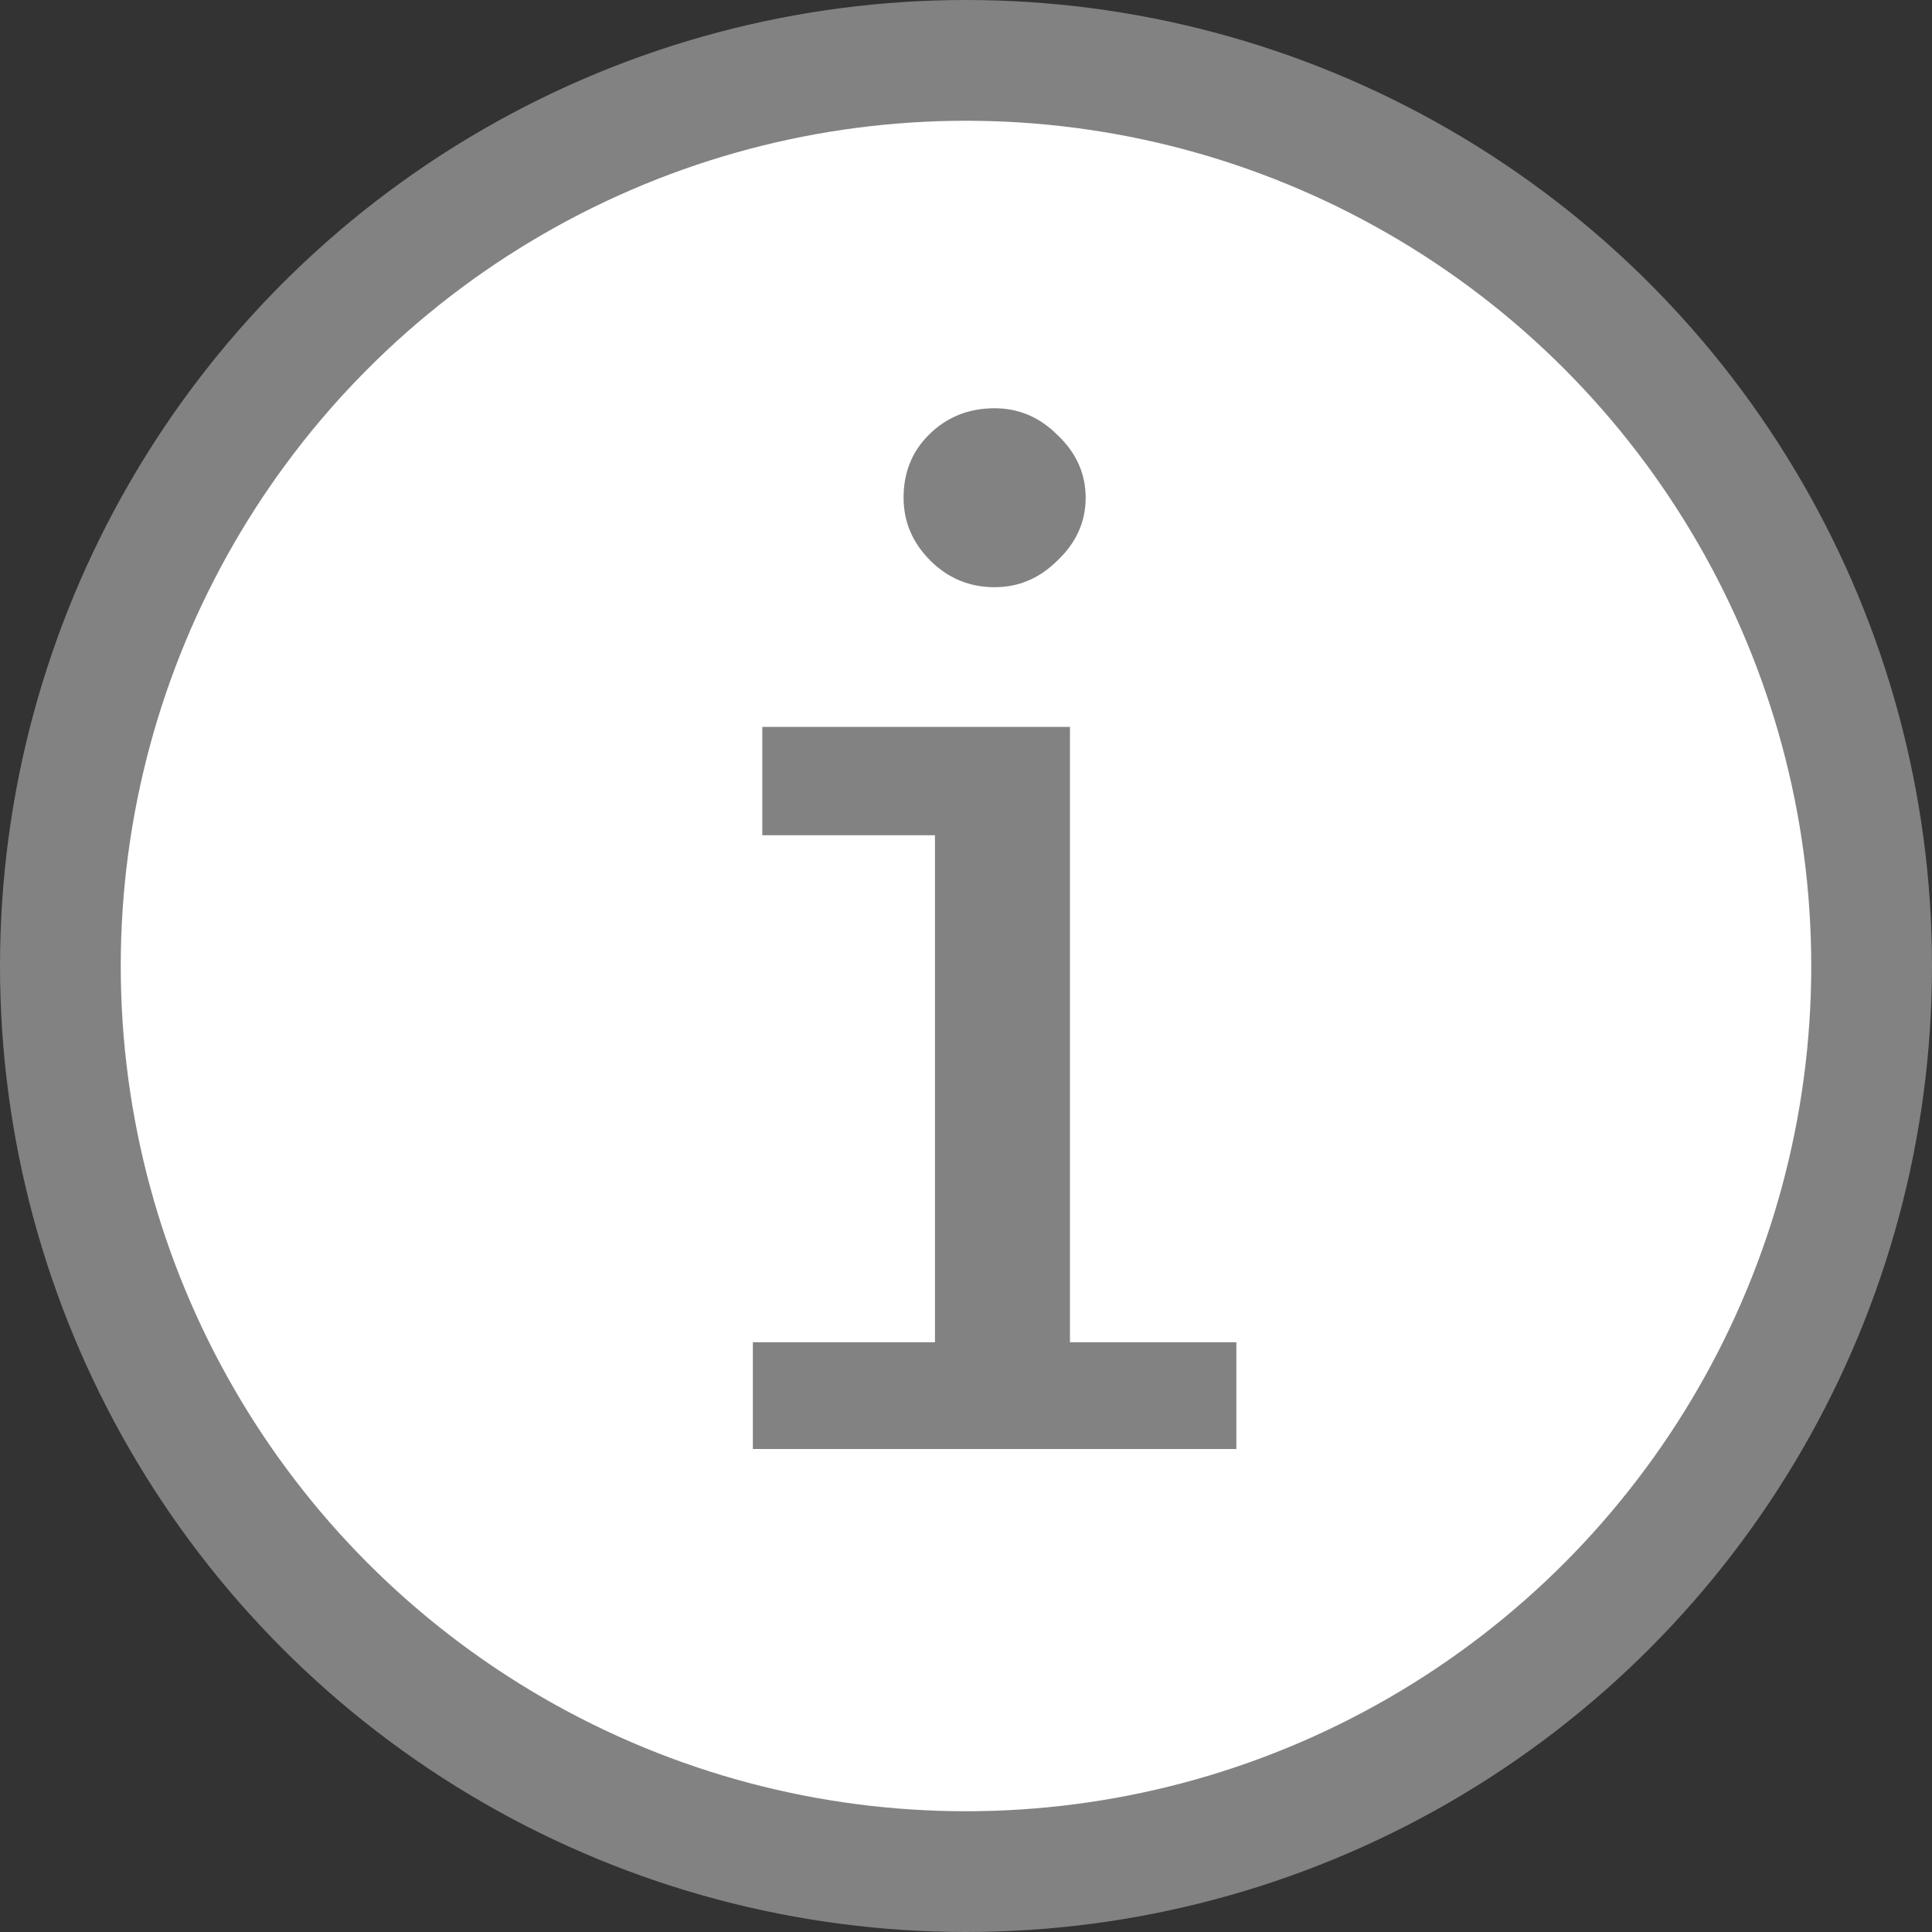 <svg width="16" height="16" viewBox="0 0 16 16" fill="none" xmlns="http://www.w3.org/2000/svg">
  <rect x="0" y="0" width="16" height="16" fill="#333333" stroke="none"/>
  <circle cx="8" cy="8" r="7.5" fill="white" stroke="#828282" />
  <path
    d="M6.235 12V11.116H7.743V6.917H6.313V6.02H8.861V11.116H10.239V12H6.235ZM8.237 4.863C8.029 4.863 7.851 4.789 7.704 4.642C7.557 4.495 7.483 4.321 7.483 4.122C7.483 3.914 7.552 3.741 7.691 3.602C7.838 3.455 8.02 3.381 8.237 3.381C8.436 3.381 8.61 3.455 8.757 3.602C8.913 3.749 8.991 3.923 8.991 4.122C8.991 4.321 8.913 4.495 8.757 4.642C8.61 4.789 8.436 4.863 8.237 4.863Z"
    fill="#828282" />
</svg>